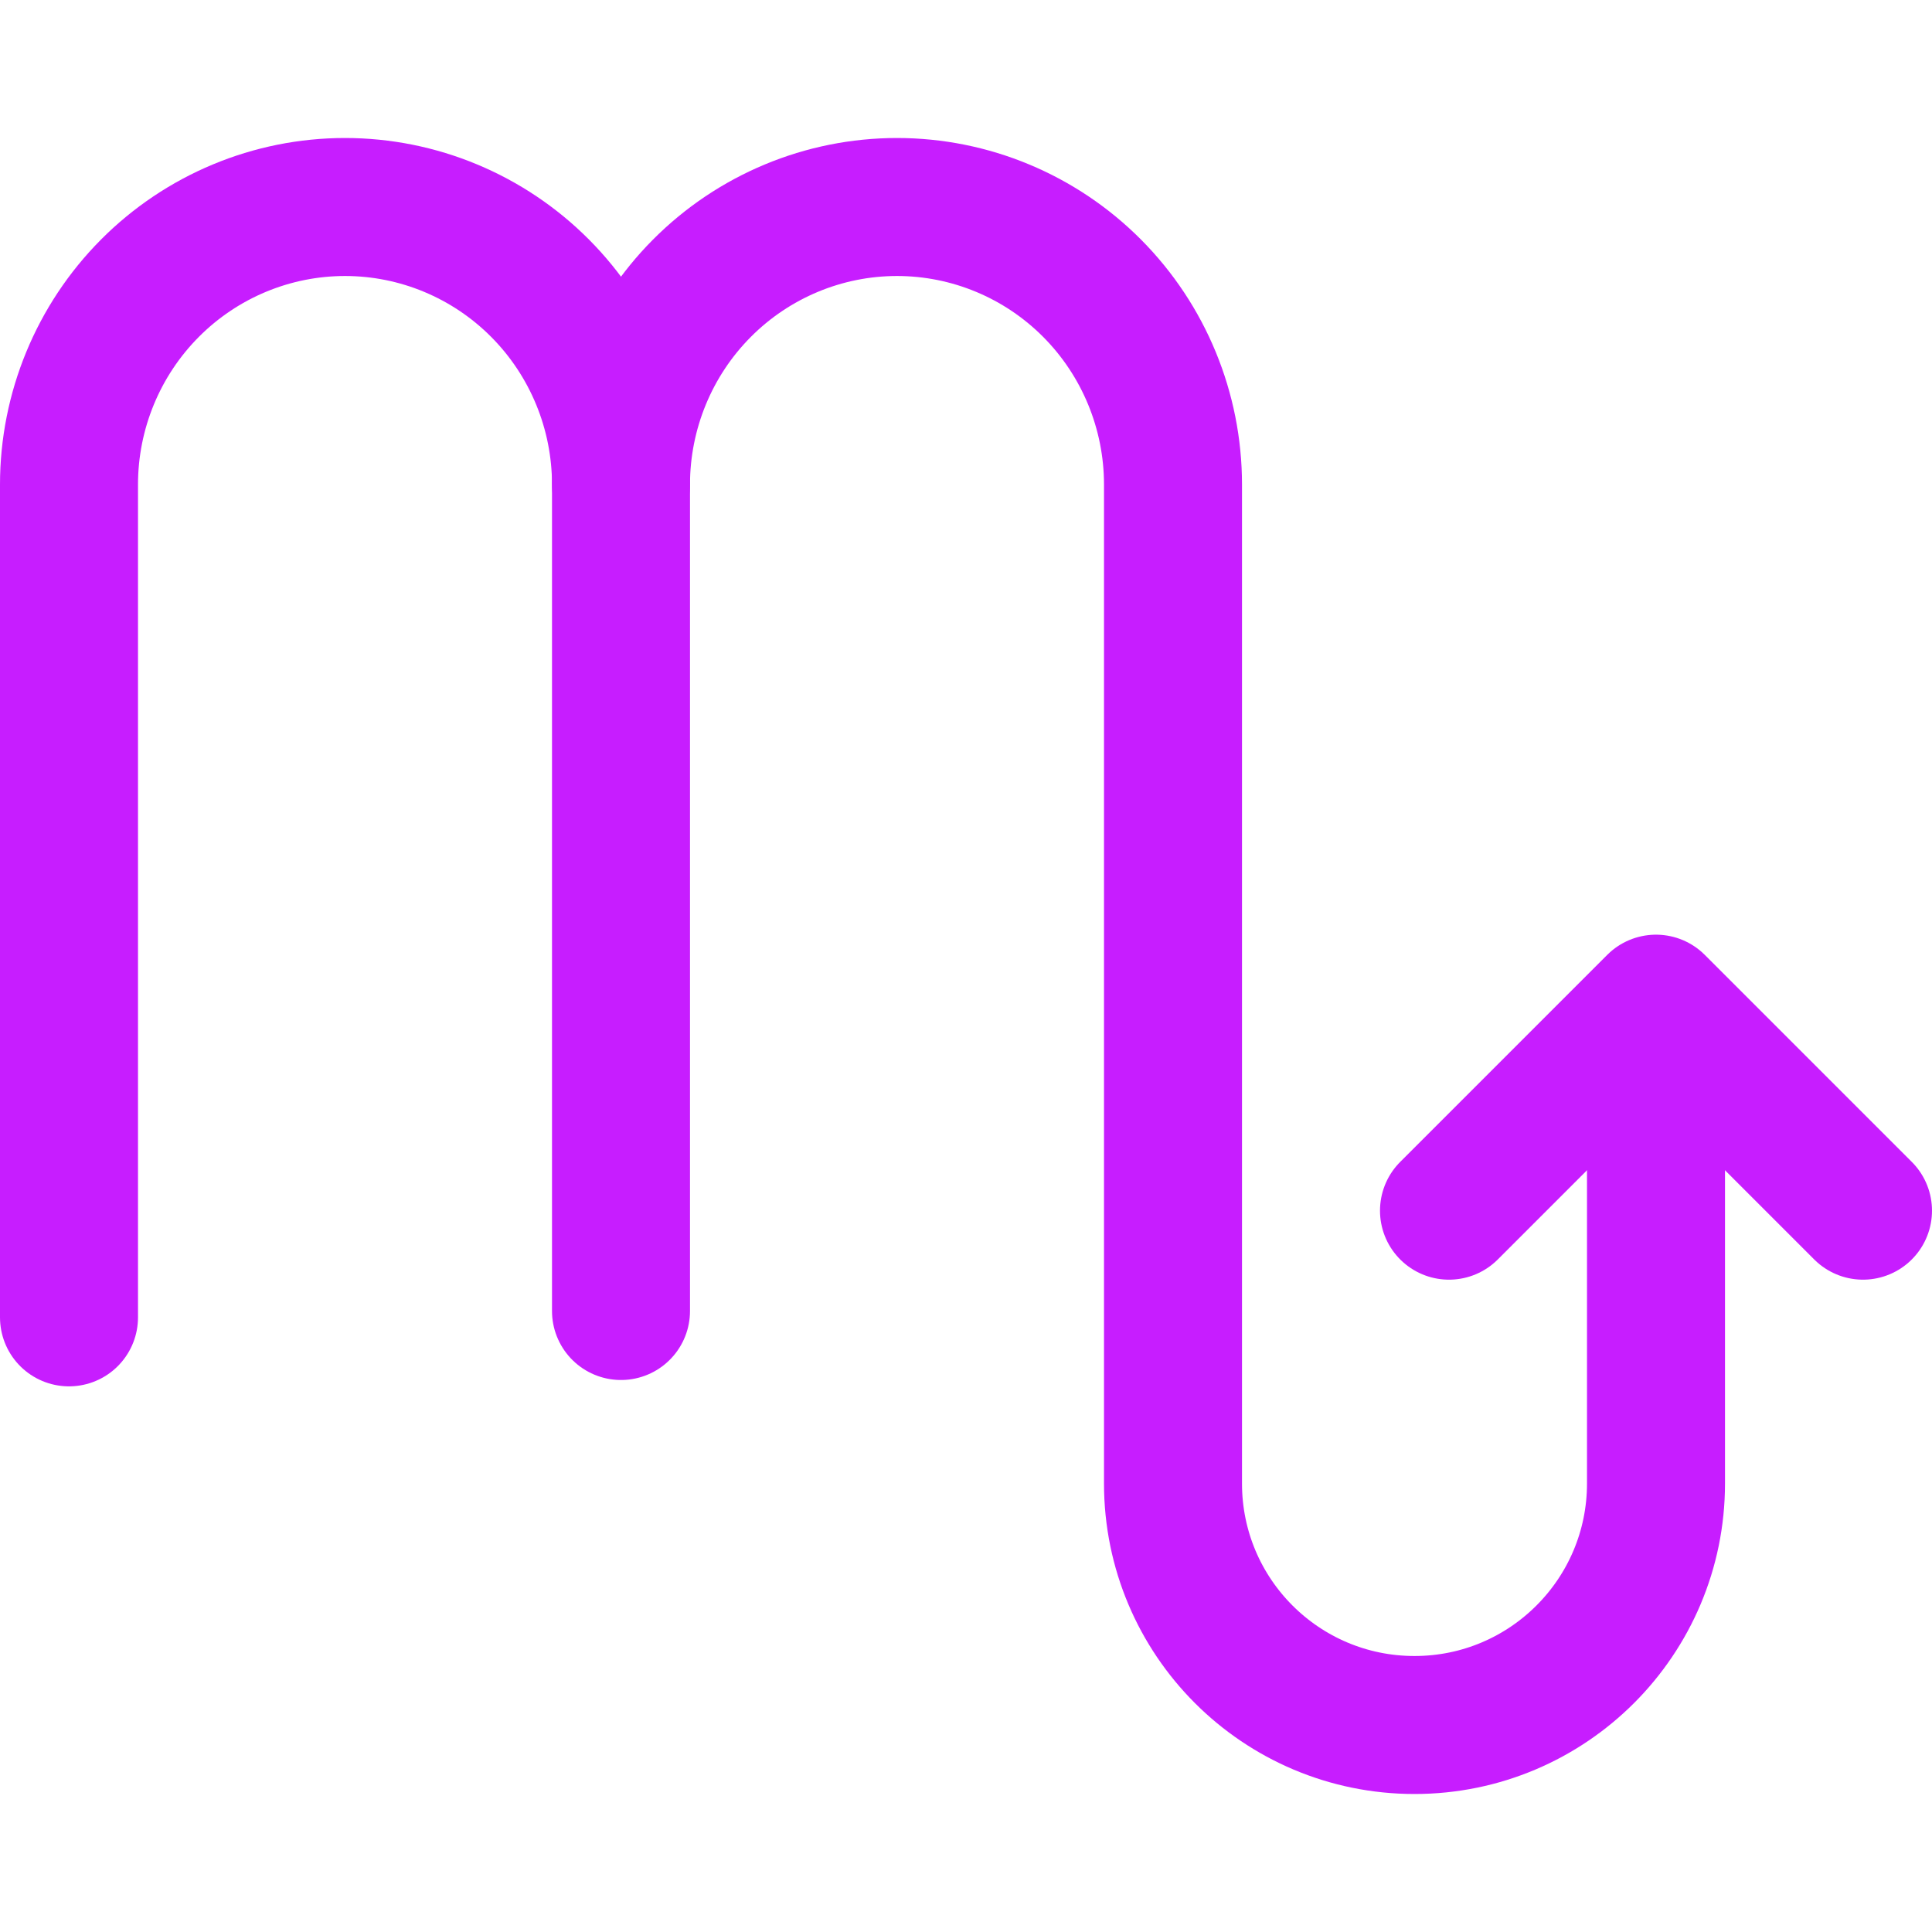 <svg xmlns="http://www.w3.org/2000/svg" fill="none" viewBox="0 0 14 14" id="Zodiac-1--Streamline-Core-Neon">
  <desc>
    Zodiac 1 Streamline Icon: https://streamlinehq.com
  </desc>
  <g id="zodiac-1--sign-astrology-stars-space-scorpio">
    <path id="Vector" stroke="#c71dff" stroke-linecap="round" stroke-linejoin="round" d="M0.5 9.546V3.511c0 -0.533 0.211 -1.045 0.586 -1.422C1.461 1.712 1.97 1.5 2.5 1.5s1.039 0.212 1.414 0.589c0.375 0.377 0.586 0.889 0.586 1.422 0 -0.533 0.211 -1.045 0.586 -1.422C5.461 1.712 5.97 1.5 6.5 1.5s1.039 0.212 1.414 0.589c0.375 0.377 0.586 0.889 0.586 1.422V10.75c0 0.967 0.783 1.75 1.75 1.75S12 11.716 12 10.75V7.284" stroke-width="1"></path>
    <path id="Vector_2" stroke="#c71dff" stroke-linecap="round" stroke-linejoin="round" d="m10.5 8.773 1.5 -1.5 1.5 1.5" stroke-width="1"></path>
    <path id="Vector_3" stroke="#c71dff" stroke-linecap="round" stroke-linejoin="round" d="M4.5 3.5v6" stroke-width="1"></path>
  </g>
</svg>